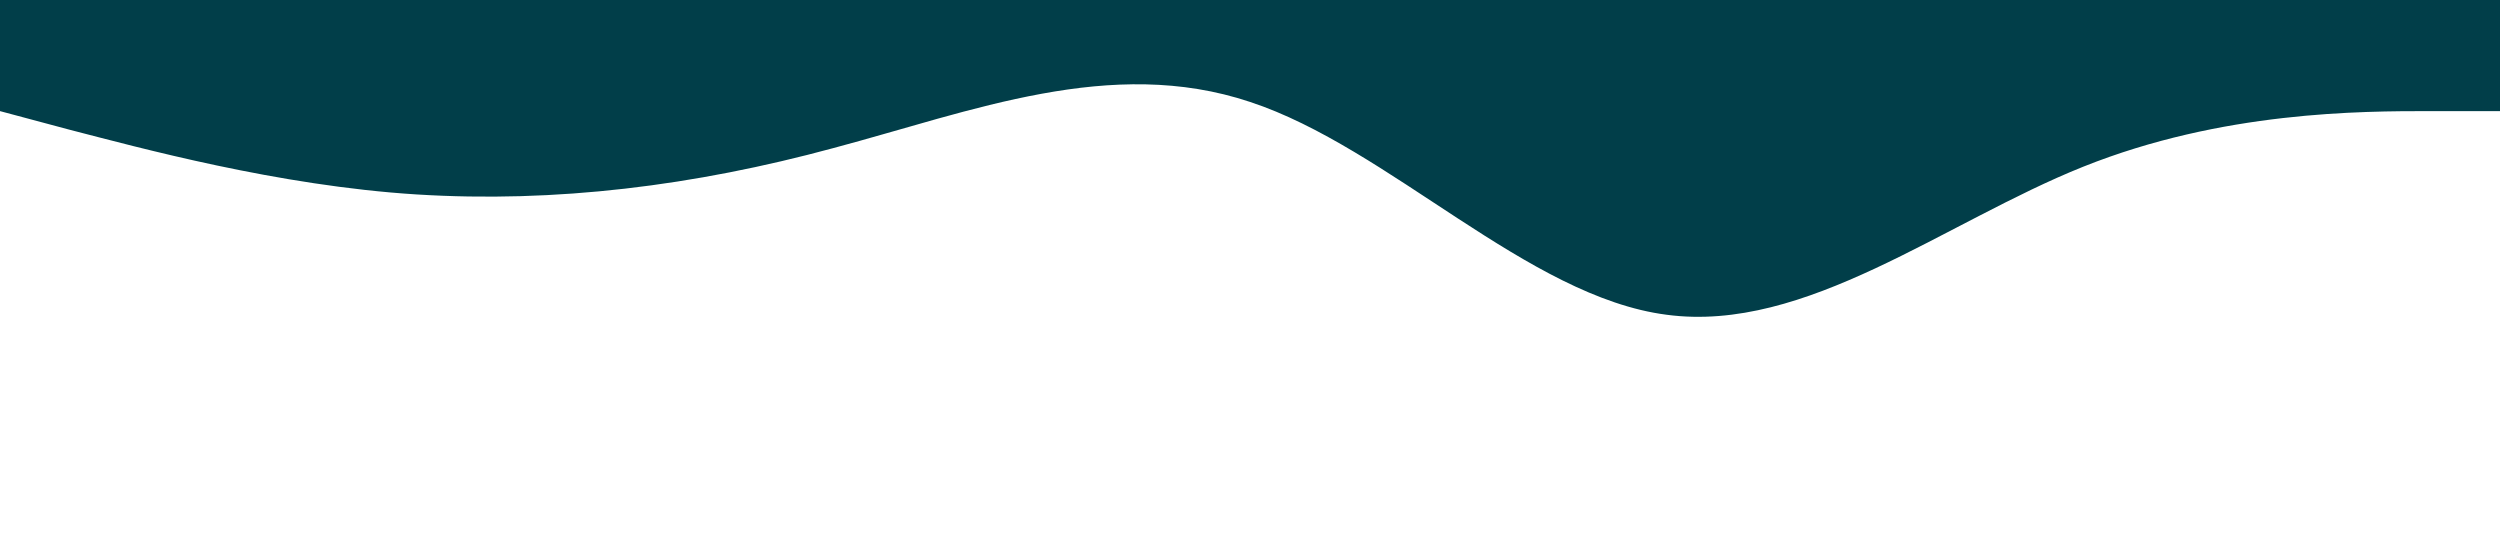 <?xml version="1.0" standalone="no"?><svg xmlns="http://www.w3.org/2000/svg" viewBox="0 0 1440 320"><path fill="#013e49" fill-opacity="1" d="M0,64L40,74.7C80,85,160,107,240,112C320,117,400,107,480,85.3C560,64,640,32,720,58.7C800,85,880,171,960,181.3C1040,192,1120,128,1200,96C1280,64,1360,64,1400,64L1440,64L1440,0L1400,0C1360,0,1280,0,1200,0C1120,0,1040,0,960,0C880,0,800,0,720,0C640,0,560,0,480,0C400,0,320,0,240,0C160,0,80,0,40,0L0,0Z"></path></svg>